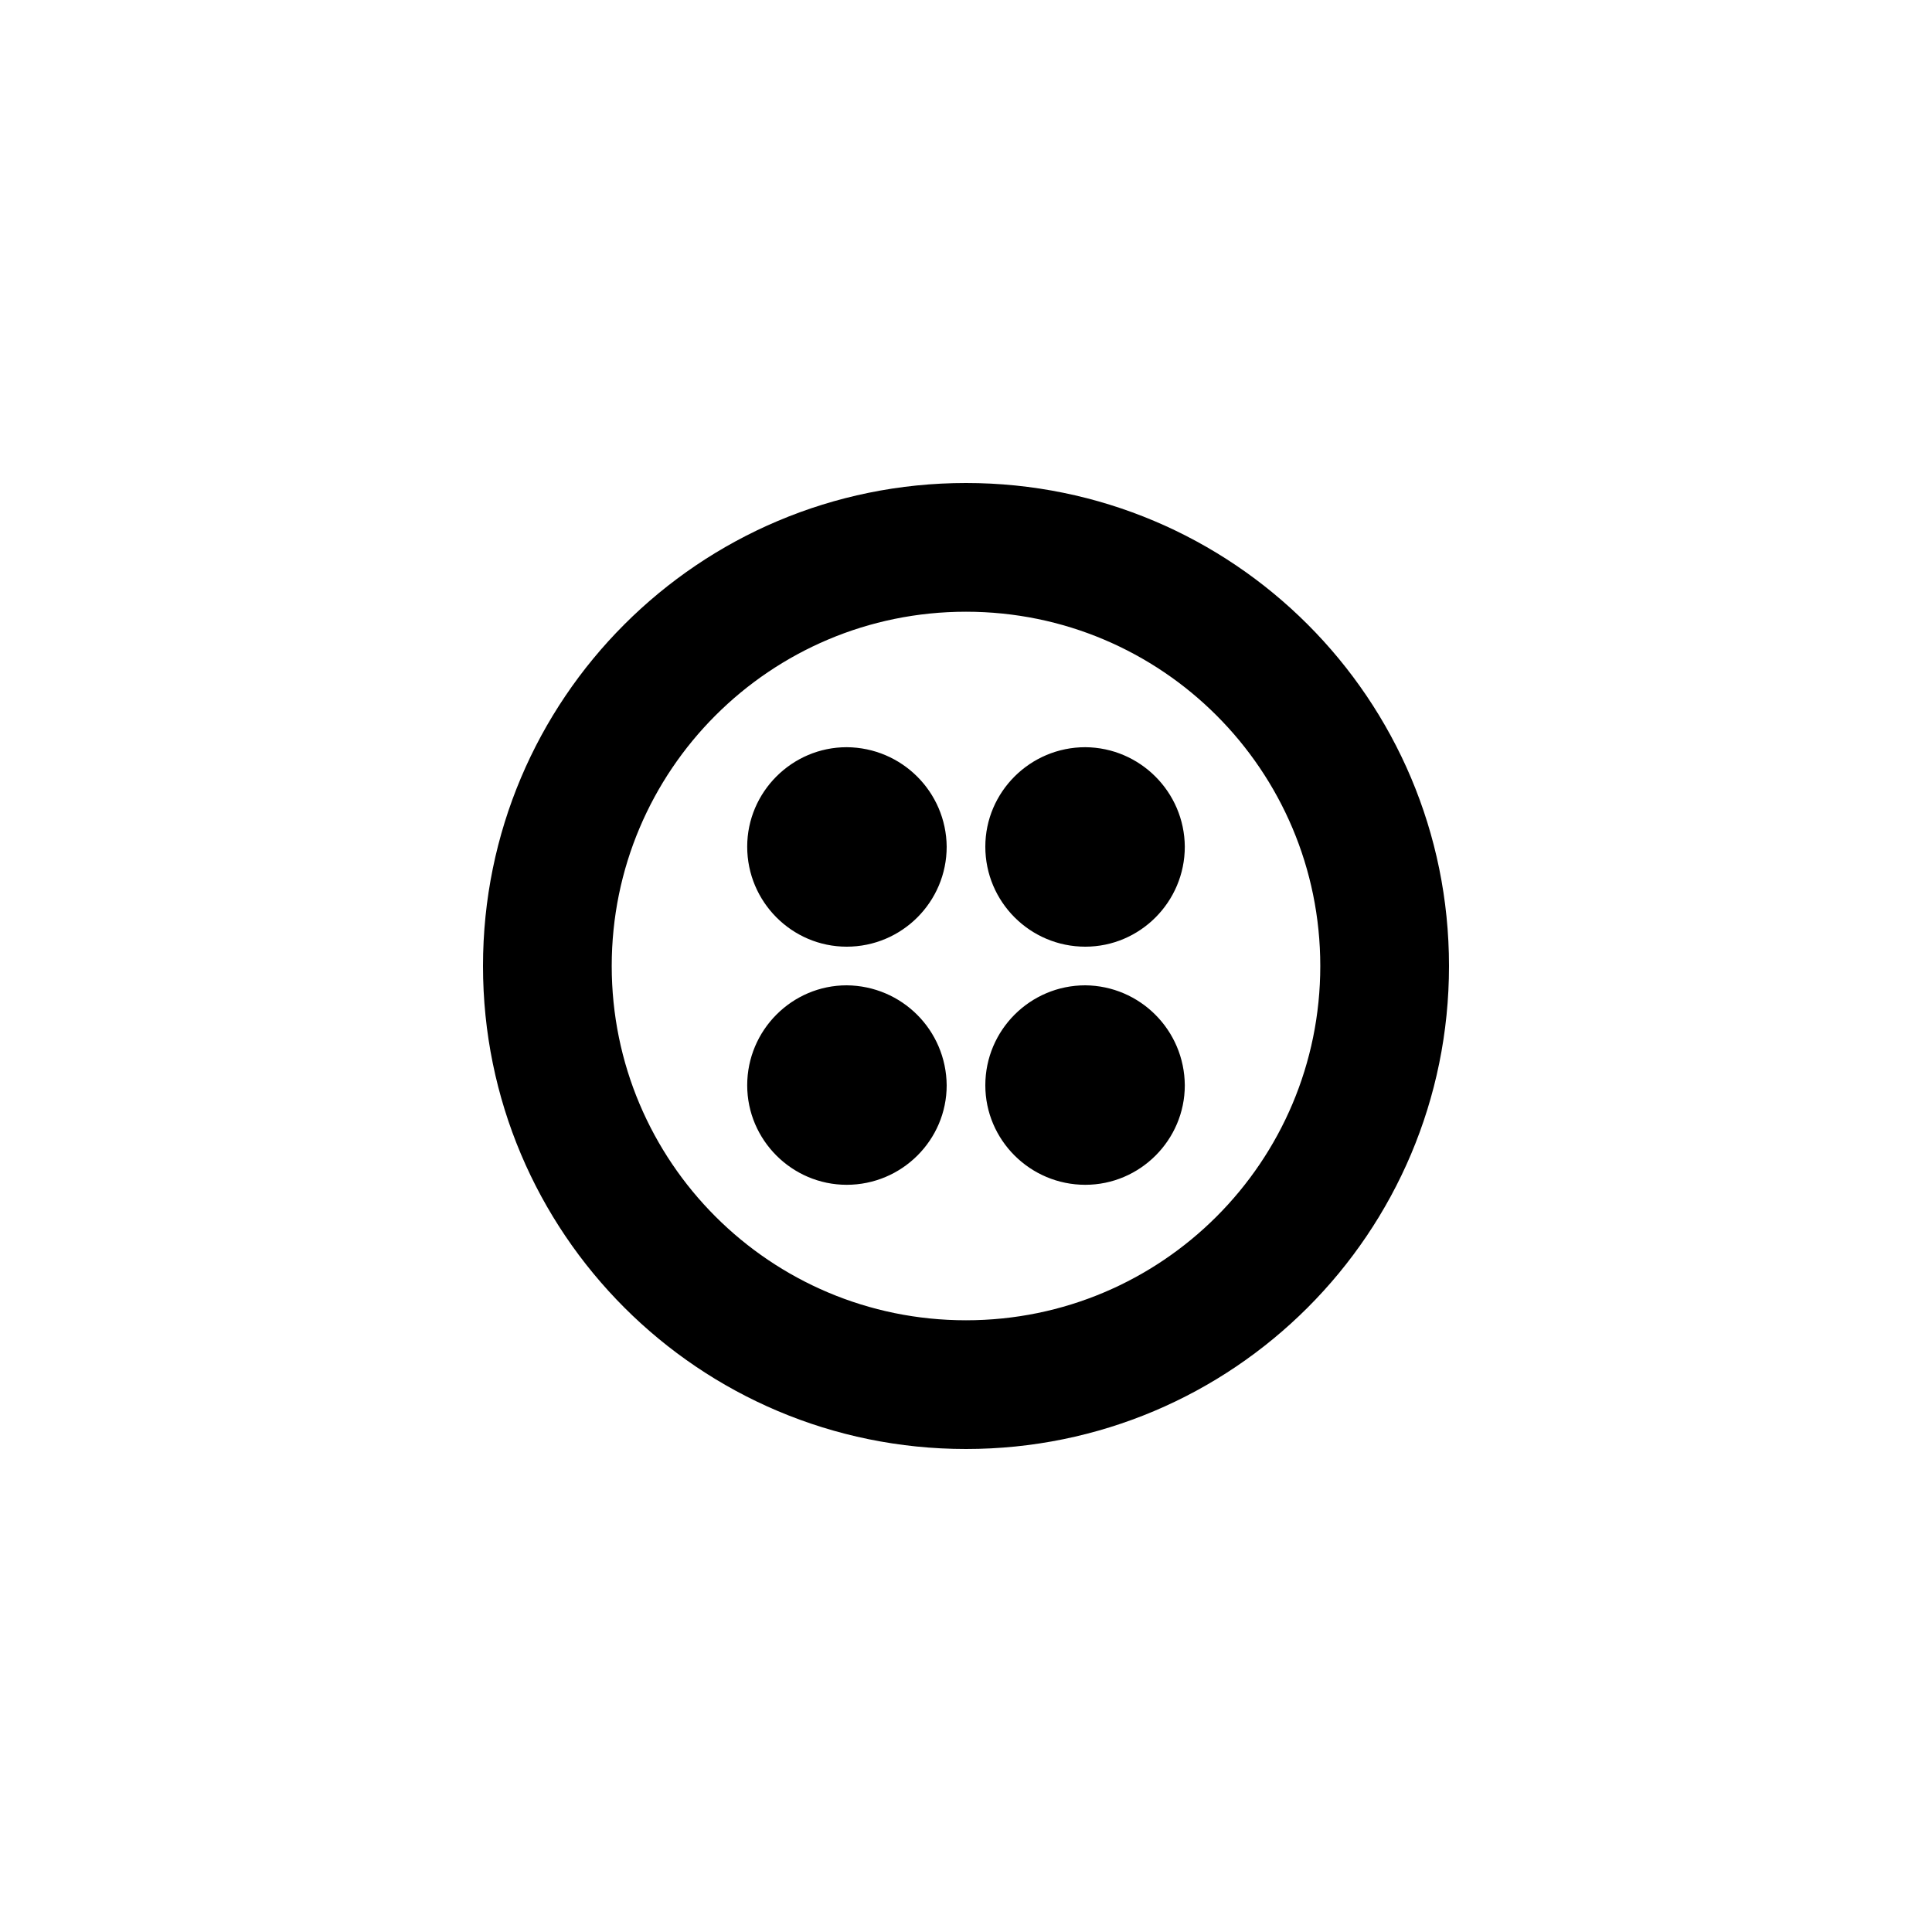 <?xml version="1.0" encoding="UTF-8"?>
<svg aria-hidden="true" focusable="false" data-prefix="fad" data-icon="terminal" class="svg-inline--fa fa-terminal fa-w-20" role="img" xmlns="http://www.w3.org/2000/svg" viewBox="0 0 16 16">
<g id="fa-group">
<path style=" stroke:none;fill-rule:nonzero;fill:rgb(0%,0%,0%);fill-opacity:1;" d="M 8 4 C 5.789 4 4 5.789 4 8 C 4 10.211 5.789 12 8 12 C 10.211 12 12 10.211 12 8 C 12 5.789 10.211 4 8 4 Z M 8 10.934 C 6.379 10.934 5.066 9.621 5.066 8 C 5.066 6.379 6.379 5.066 8 5.066 C 9.621 5.066 10.934 6.379 10.934 8 C 10.934 9.621 9.621 10.934 8 10.934 Z M 9.812 7.012 C 9.812 7.469 9.441 7.84 8.988 7.84 C 8.531 7.84 8.16 7.469 8.16 7.012 C 8.16 6.559 8.531 6.188 8.988 6.188 C 9.441 6.191 9.809 6.559 9.812 7.012 Z M 9.812 8.988 C 9.812 9.441 9.441 9.812 8.988 9.812 C 8.531 9.812 8.16 9.441 8.16 8.988 C 8.16 8.531 8.531 8.16 8.988 8.16 C 9.441 8.164 9.809 8.531 9.812 8.988 Z M 7.84 8.988 C 7.84 9.441 7.469 9.812 7.012 9.812 C 6.559 9.812 6.188 9.441 6.188 8.988 C 6.188 8.531 6.559 8.16 7.012 8.16 C 7.469 8.164 7.836 8.531 7.84 8.988 Z M 7.84 7.012 C 7.84 7.469 7.469 7.84 7.012 7.84 C 6.559 7.84 6.188 7.469 6.188 7.012 C 6.188 6.559 6.559 6.188 7.012 6.188 C 7.469 6.191 7.836 6.559 7.84 7.012 Z M 7.84 7.012 "/>
</g>
</svg>
